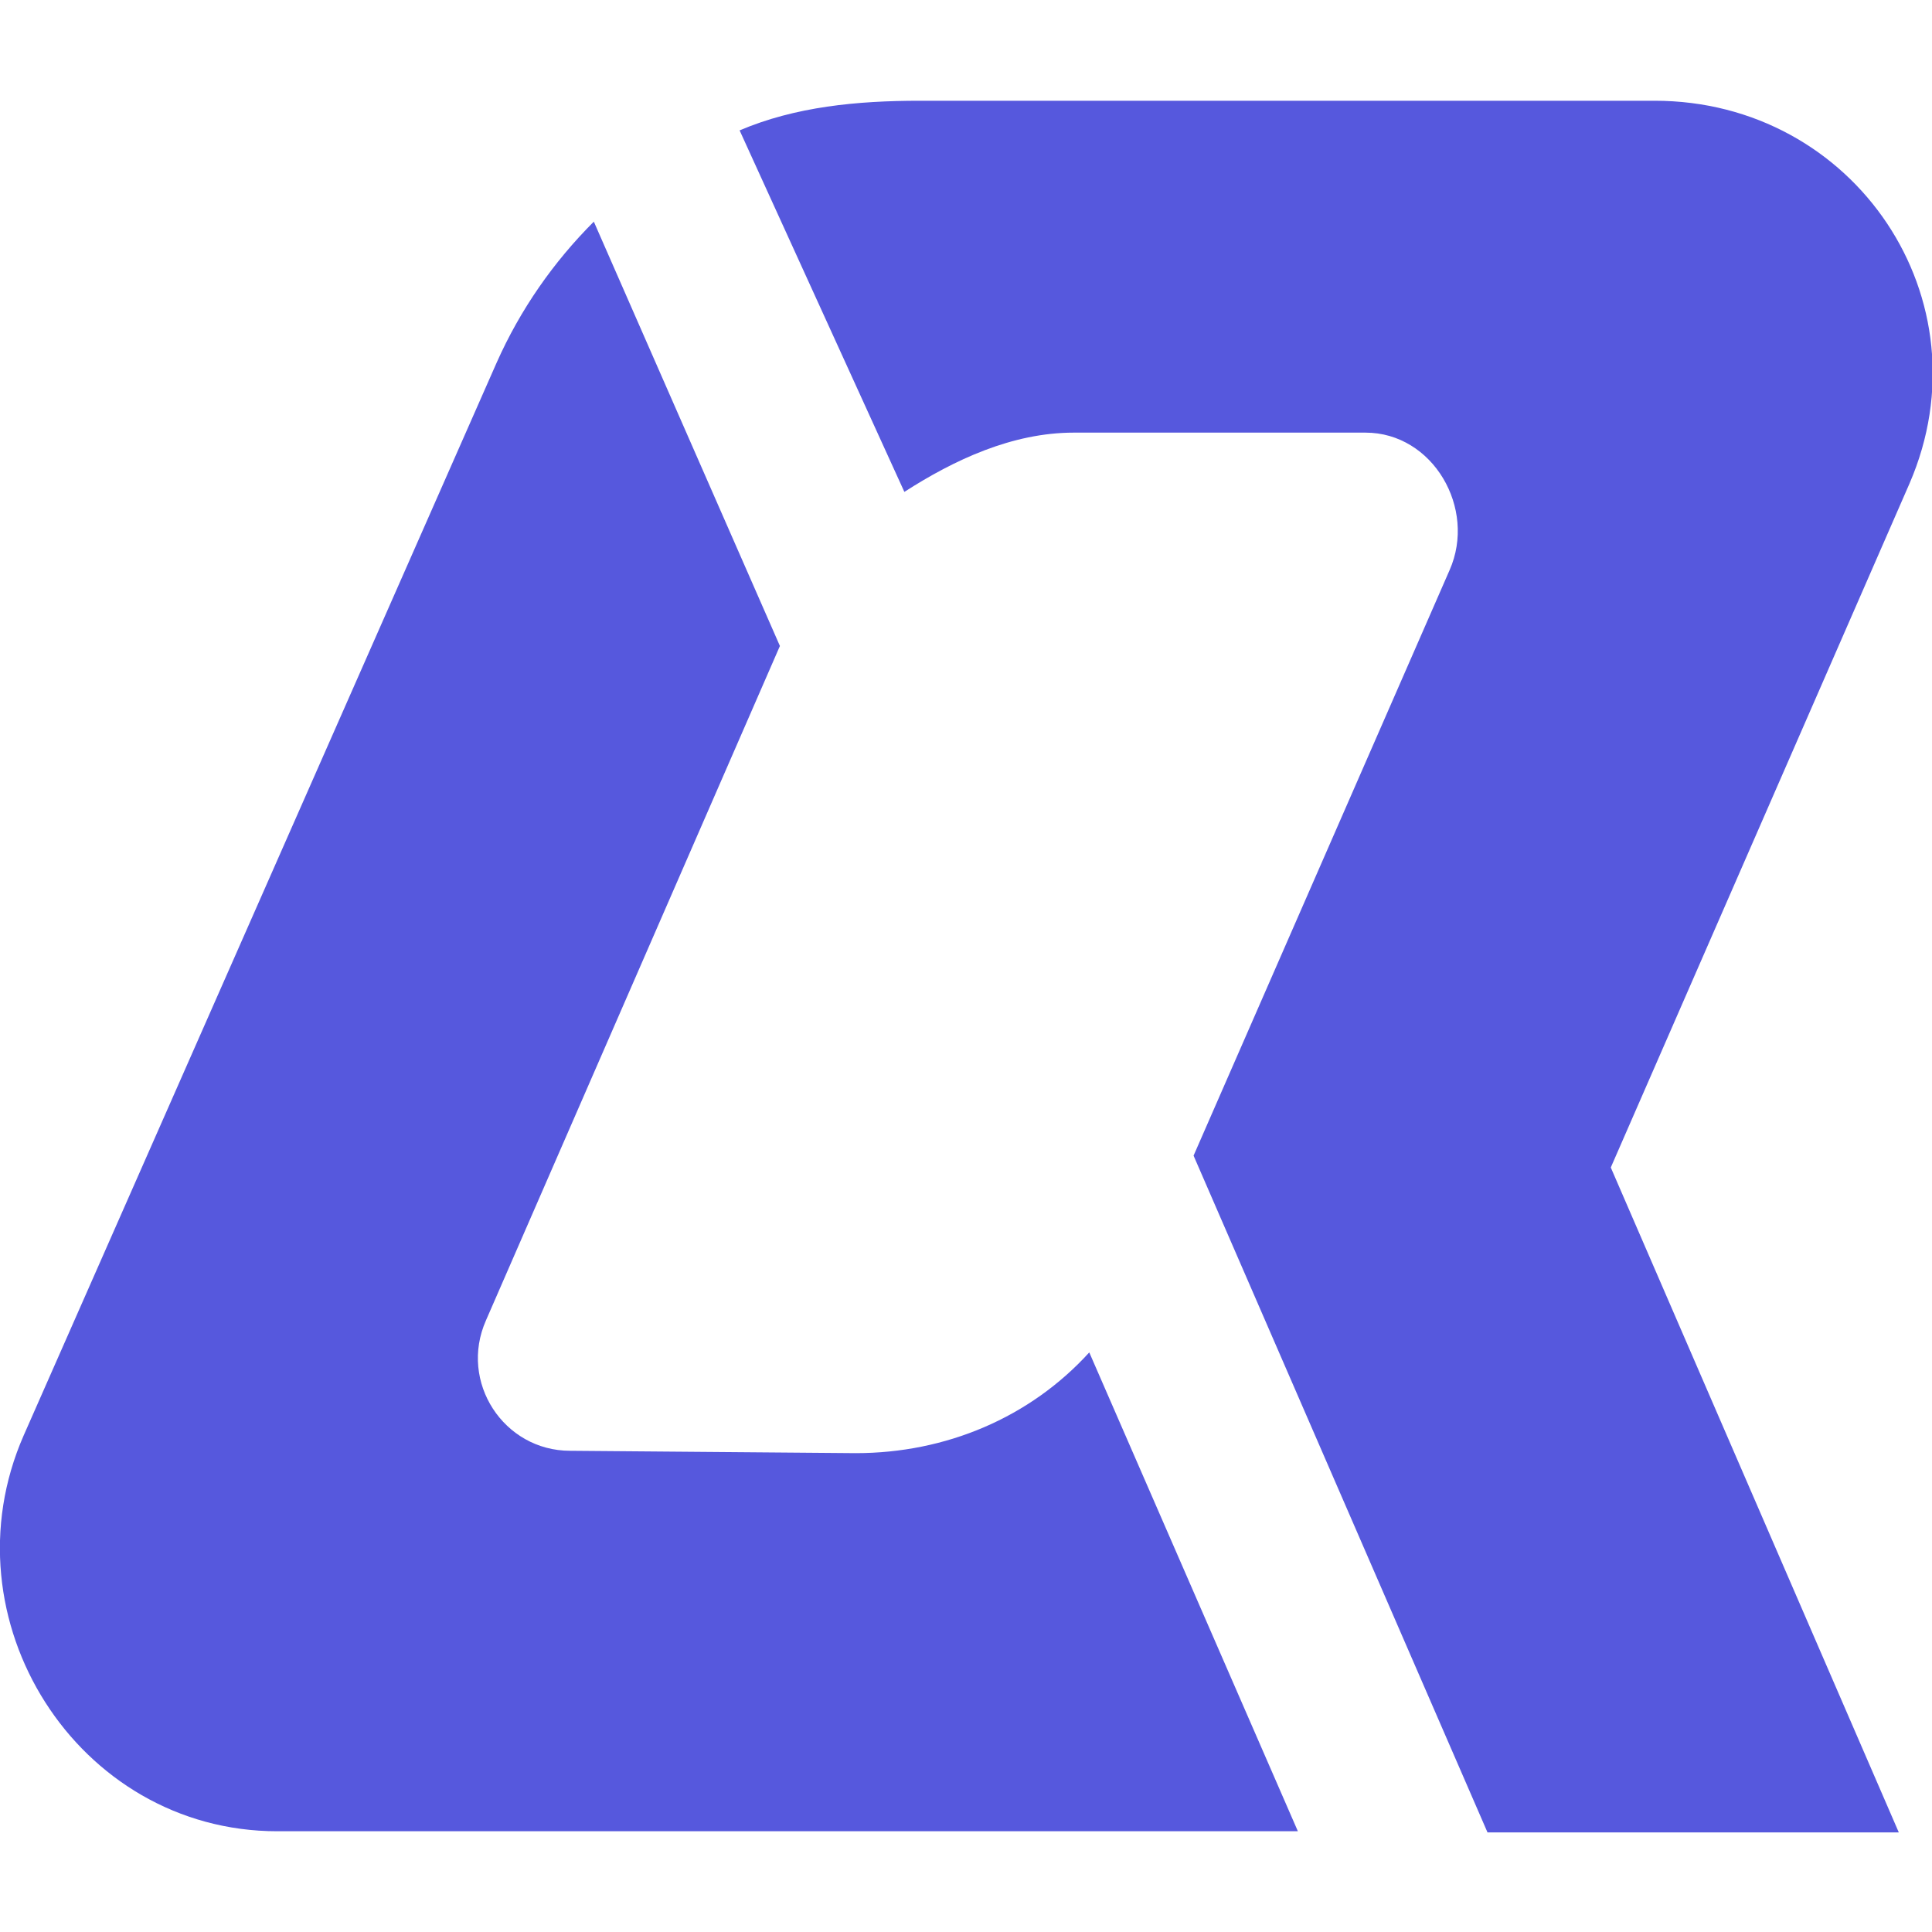 <svg
    width="32"
    height="32"
    id="logo-ar"
    xmlns="http://www.w3.org/2000/svg"
    viewBox="0 0 163 146"
    fill="#5658dd" >
        <path d="M91.9,105.6c-5,5.5-12.1,8.5-19.7,8.5l-24.1-0.2c-5.6,0-9.4-5.8-7.1-11L65.8,46L50.1,10.2c-3.4,3.4-6.2,7.4-8.2,11.9L2,112.6C-4.8,128.1,6.5,146,23.4,146h86.1L91.9,105.6z" />
        <path d="M139.6,0h-62c-5.3,0-10.5,0.5-15.2,2.5L76.3,33c4.2-2.7,9.1-5,14.3-5h24.6c5.7,0,9.4,6.4,7.1,11.6l-21.6,49.4l24.8,57.1h34.7l-24.3-56.1l25.2-57.7C167.8,16.8,156.5,0,139.6,0z" />
</svg>